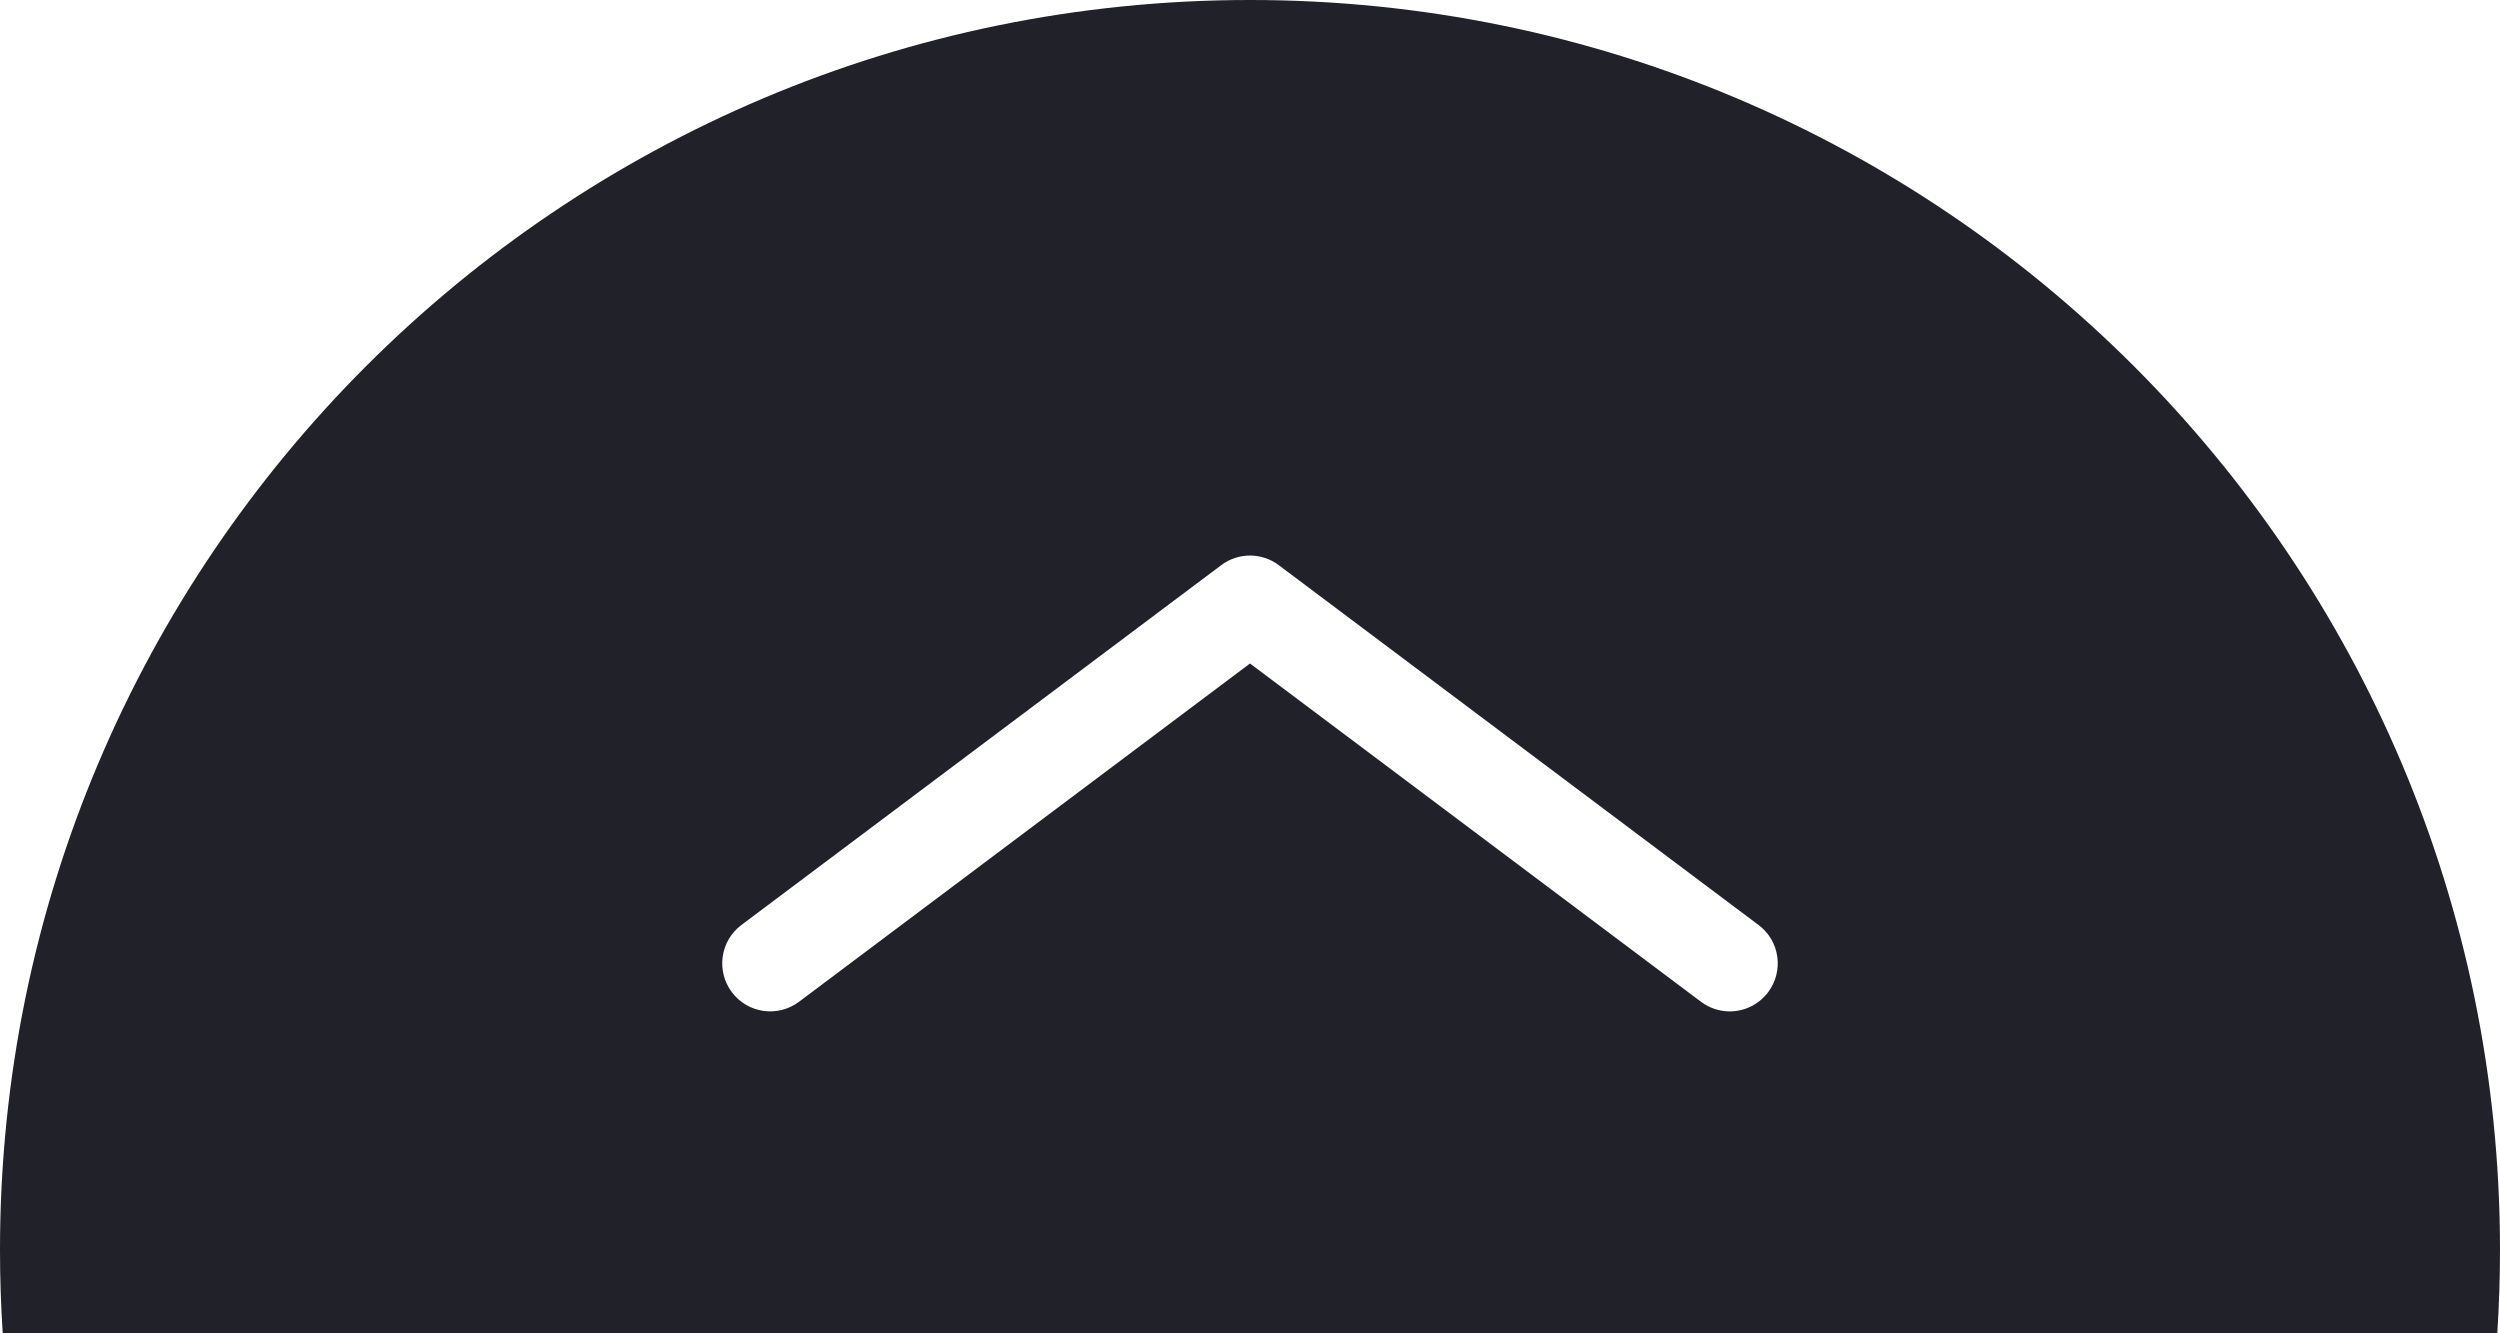 <svg width="45" height="24" viewBox="0 0 45 24" fill="none" xmlns="http://www.w3.org/2000/svg">
<path fill-rule="evenodd" clip-rule="evenodd" d="M0.049 24H44.951C44.983 23.504 45 23.004 45 22.5C45 10.074 34.926 0 22.5 0C10.074 0 0 10.074 0 22.5C0 23.004 0.017 23.504 0.049 24ZM13.345 16.65L21.982 10.173C22.289 9.942 22.711 9.942 23.018 10.173L31.654 16.65C32.036 16.936 32.113 17.477 31.827 17.859C31.657 18.085 31.398 18.205 31.136 18.205C30.955 18.205 30.773 18.148 30.618 18.032L22.5 11.943L14.382 18.032C14 18.318 13.459 18.241 13.173 17.859C12.887 17.477 12.964 16.936 13.345 16.65Z" fill="#202129"/>
</svg>
